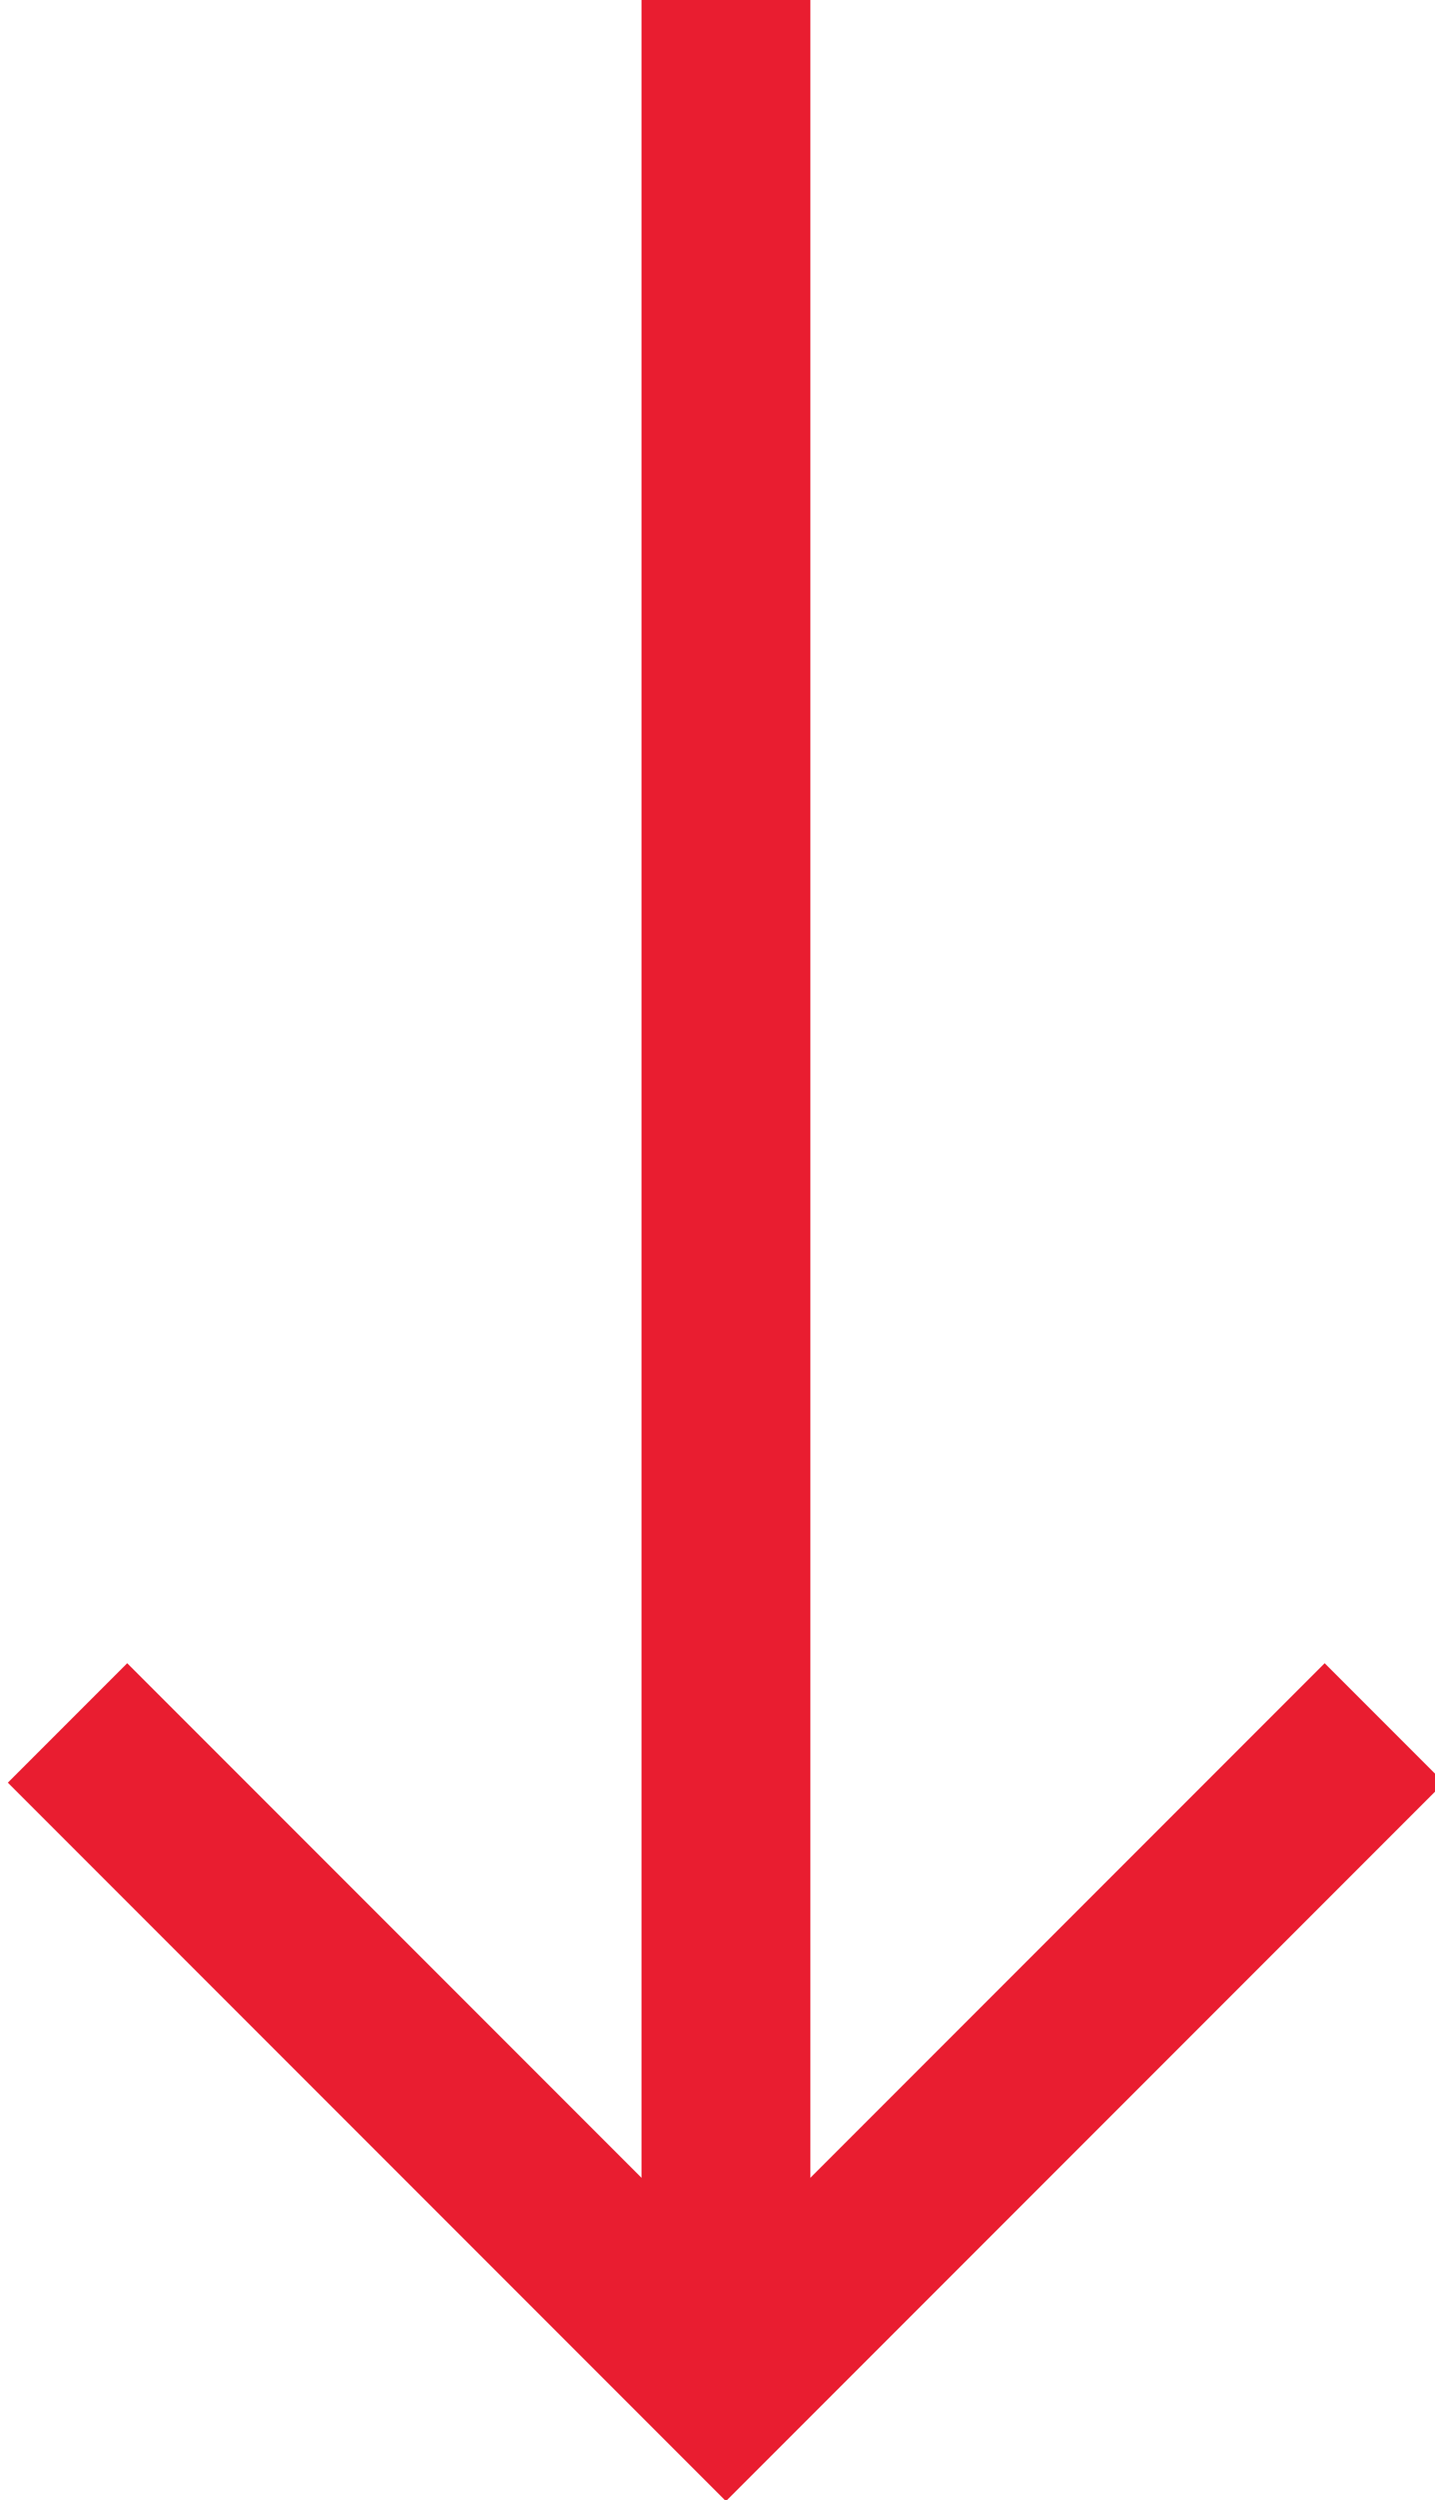 <?xml version="1.0" encoding="utf-8"?>
<!-- Generator: Adobe Illustrator 19.2.0, SVG Export Plug-In . SVG Version: 6.00 Build 0)  -->
<svg version="1.1" id="Слой_1" xmlns="http://www.w3.org/2000/svg" xmlns:xlink="http://www.w3.org/1999/xlink" x="0px" y="0px"
	 viewBox="0 0 8.5 14.8" style="enable-background:new 0 0 8.5 14.8;" xml:space="preserve">
<style type="text/css">
	.st0{fill:none;stroke:#E91D30;stroke-miterlimit:10;}
</style>
<g>
	<g>
		<line class="st0" x1="4.3" y1="0" x2="4.3" y2="14"/>
		<polyline class="st0" points="8.2,10.2 4.3,14.1 0.4,10.2 		"/>
	</g>
</g>
</svg>
